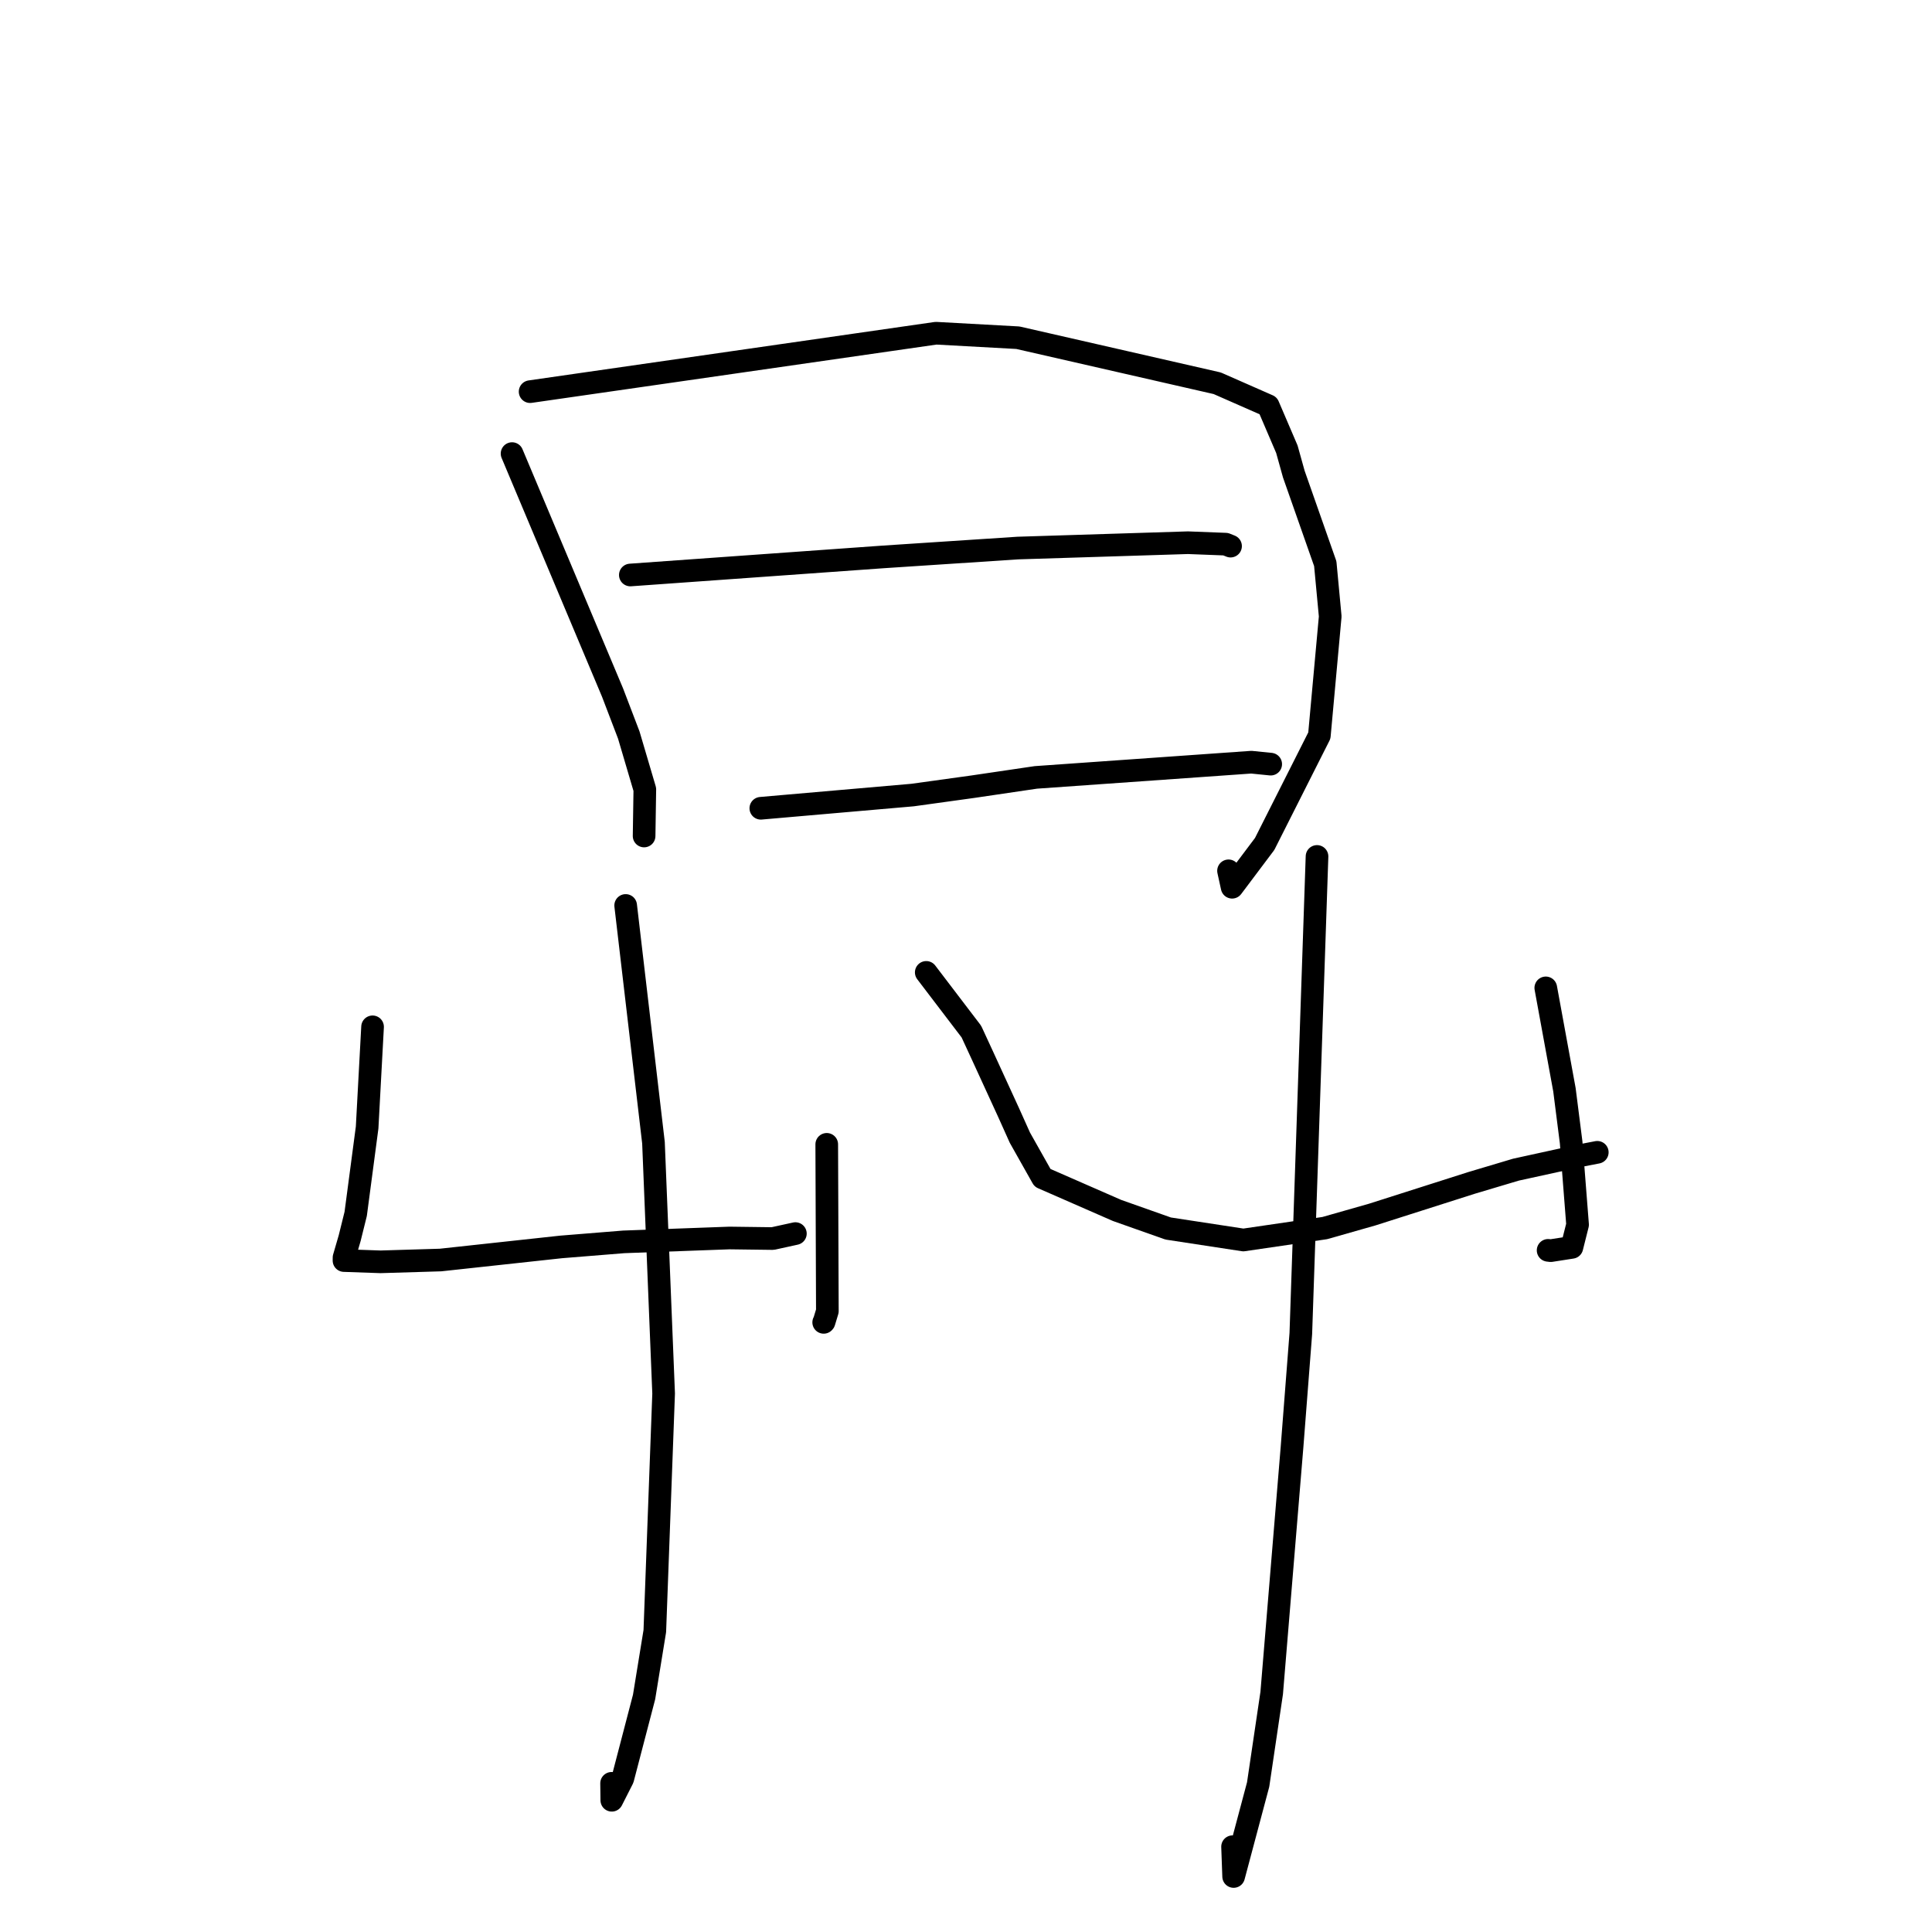 <?xml version="1.0" standalone="no"?>
    <svg width="256" height="256" xmlns="http://www.w3.org/2000/svg" version="1.1">
    <polyline stroke="black" stroke-width="3" stroke-linecap="round" fill="transparent" stroke-linejoin="round" points="67.85 60.103 74.507 75.935 81.165 91.767 83.316 97.394 85.443 104.599 85.356 110.213 85.347 110.774 " />
        <polyline stroke="black" stroke-width="3" stroke-linecap="round" fill="transparent" stroke-linejoin="round" points="70.243 51.896 97.134 48.025 124.026 44.153 134.877 44.749 161.288 50.784 168.045 53.756 170.517 59.523 171.437 62.826 175.605 74.692 176.261 81.682 174.822 97.464 167.574 111.829 163.263 117.564 162.786 115.389 " />
        <polyline stroke="black" stroke-width="3" stroke-linecap="round" fill="transparent" stroke-linejoin="round" points="83.522 76.19 100.315 74.989 117.108 73.788 134.878 72.619 157.41 71.912 162.403 72.104 163.05 72.362 163.054 72.364 163.055 72.364 " />
        <polyline stroke="black" stroke-width="3" stroke-linecap="round" fill="transparent" stroke-linejoin="round" points="100.813 107.1 110.859 106.225 120.906 105.35 128.913 104.241 137.255 103.01 165.806 100.994 168.35 101.25 168.373 101.252 168.375 101.253 " />
        <polyline stroke="black" stroke-width="3" stroke-linecap="round" fill="transparent" stroke-linejoin="round" points="49.367 136.06 49.006 142.731 48.646 149.402 47.132 160.843 46.335 164.056 45.585 166.633 45.581 166.985 45.581 167.03 50.428 167.198 58.373 166.959 74.356 165.224 82.646 164.554 96.662 164.041 102.388 164.115 105.12 163.517 105.393 163.457 " />
        <polyline stroke="black" stroke-width="3" stroke-linecap="round" fill="transparent" stroke-linejoin="round" points="109.548 151.631 109.589 162.678 109.63 173.725 109.194 175.166 109.144 175.219 " />
        <polyline stroke="black" stroke-width="3" stroke-linecap="round" fill="transparent" stroke-linejoin="round" points="82.904 119.978 84.746 135.694 86.589 151.411 87.934 184.648 86.766 216.127 85.344 224.862 82.518 235.685 81.066 238.545 81.038 236.299 " />
        <polyline stroke="black" stroke-width="3" stroke-linecap="round" fill="transparent" stroke-linejoin="round" points="122.733 128.846 125.723 132.77 128.714 136.694 130.245 140.009 133.667 147.469 135.139 150.747 138.138 156.069 148.011 160.389 154.787 162.785 164.749 164.306 175.539 162.727 181.819 160.939 194.982 156.742 200.877 154.984 209.366 153.127 211.628 152.691 211.644 152.688 211.649 152.687 " />
        <polyline stroke="black" stroke-width="3" stroke-linecap="round" fill="transparent" stroke-linejoin="round" points="204.824 130.899 206.06 137.648 207.297 144.397 208.184 151.371 209.037 162.28 208.282 165.282 205.481 165.718 205.133 165.677 " />
        <polyline stroke="black" stroke-width="3" stroke-linecap="round" fill="transparent" stroke-linejoin="round" points="174.512 113.482 173.439 145.09 172.366 176.699 171.202 191.73 168.507 224.328 166.711 236.457 163.463 248.644 163.321 244.696 " />
        </svg>